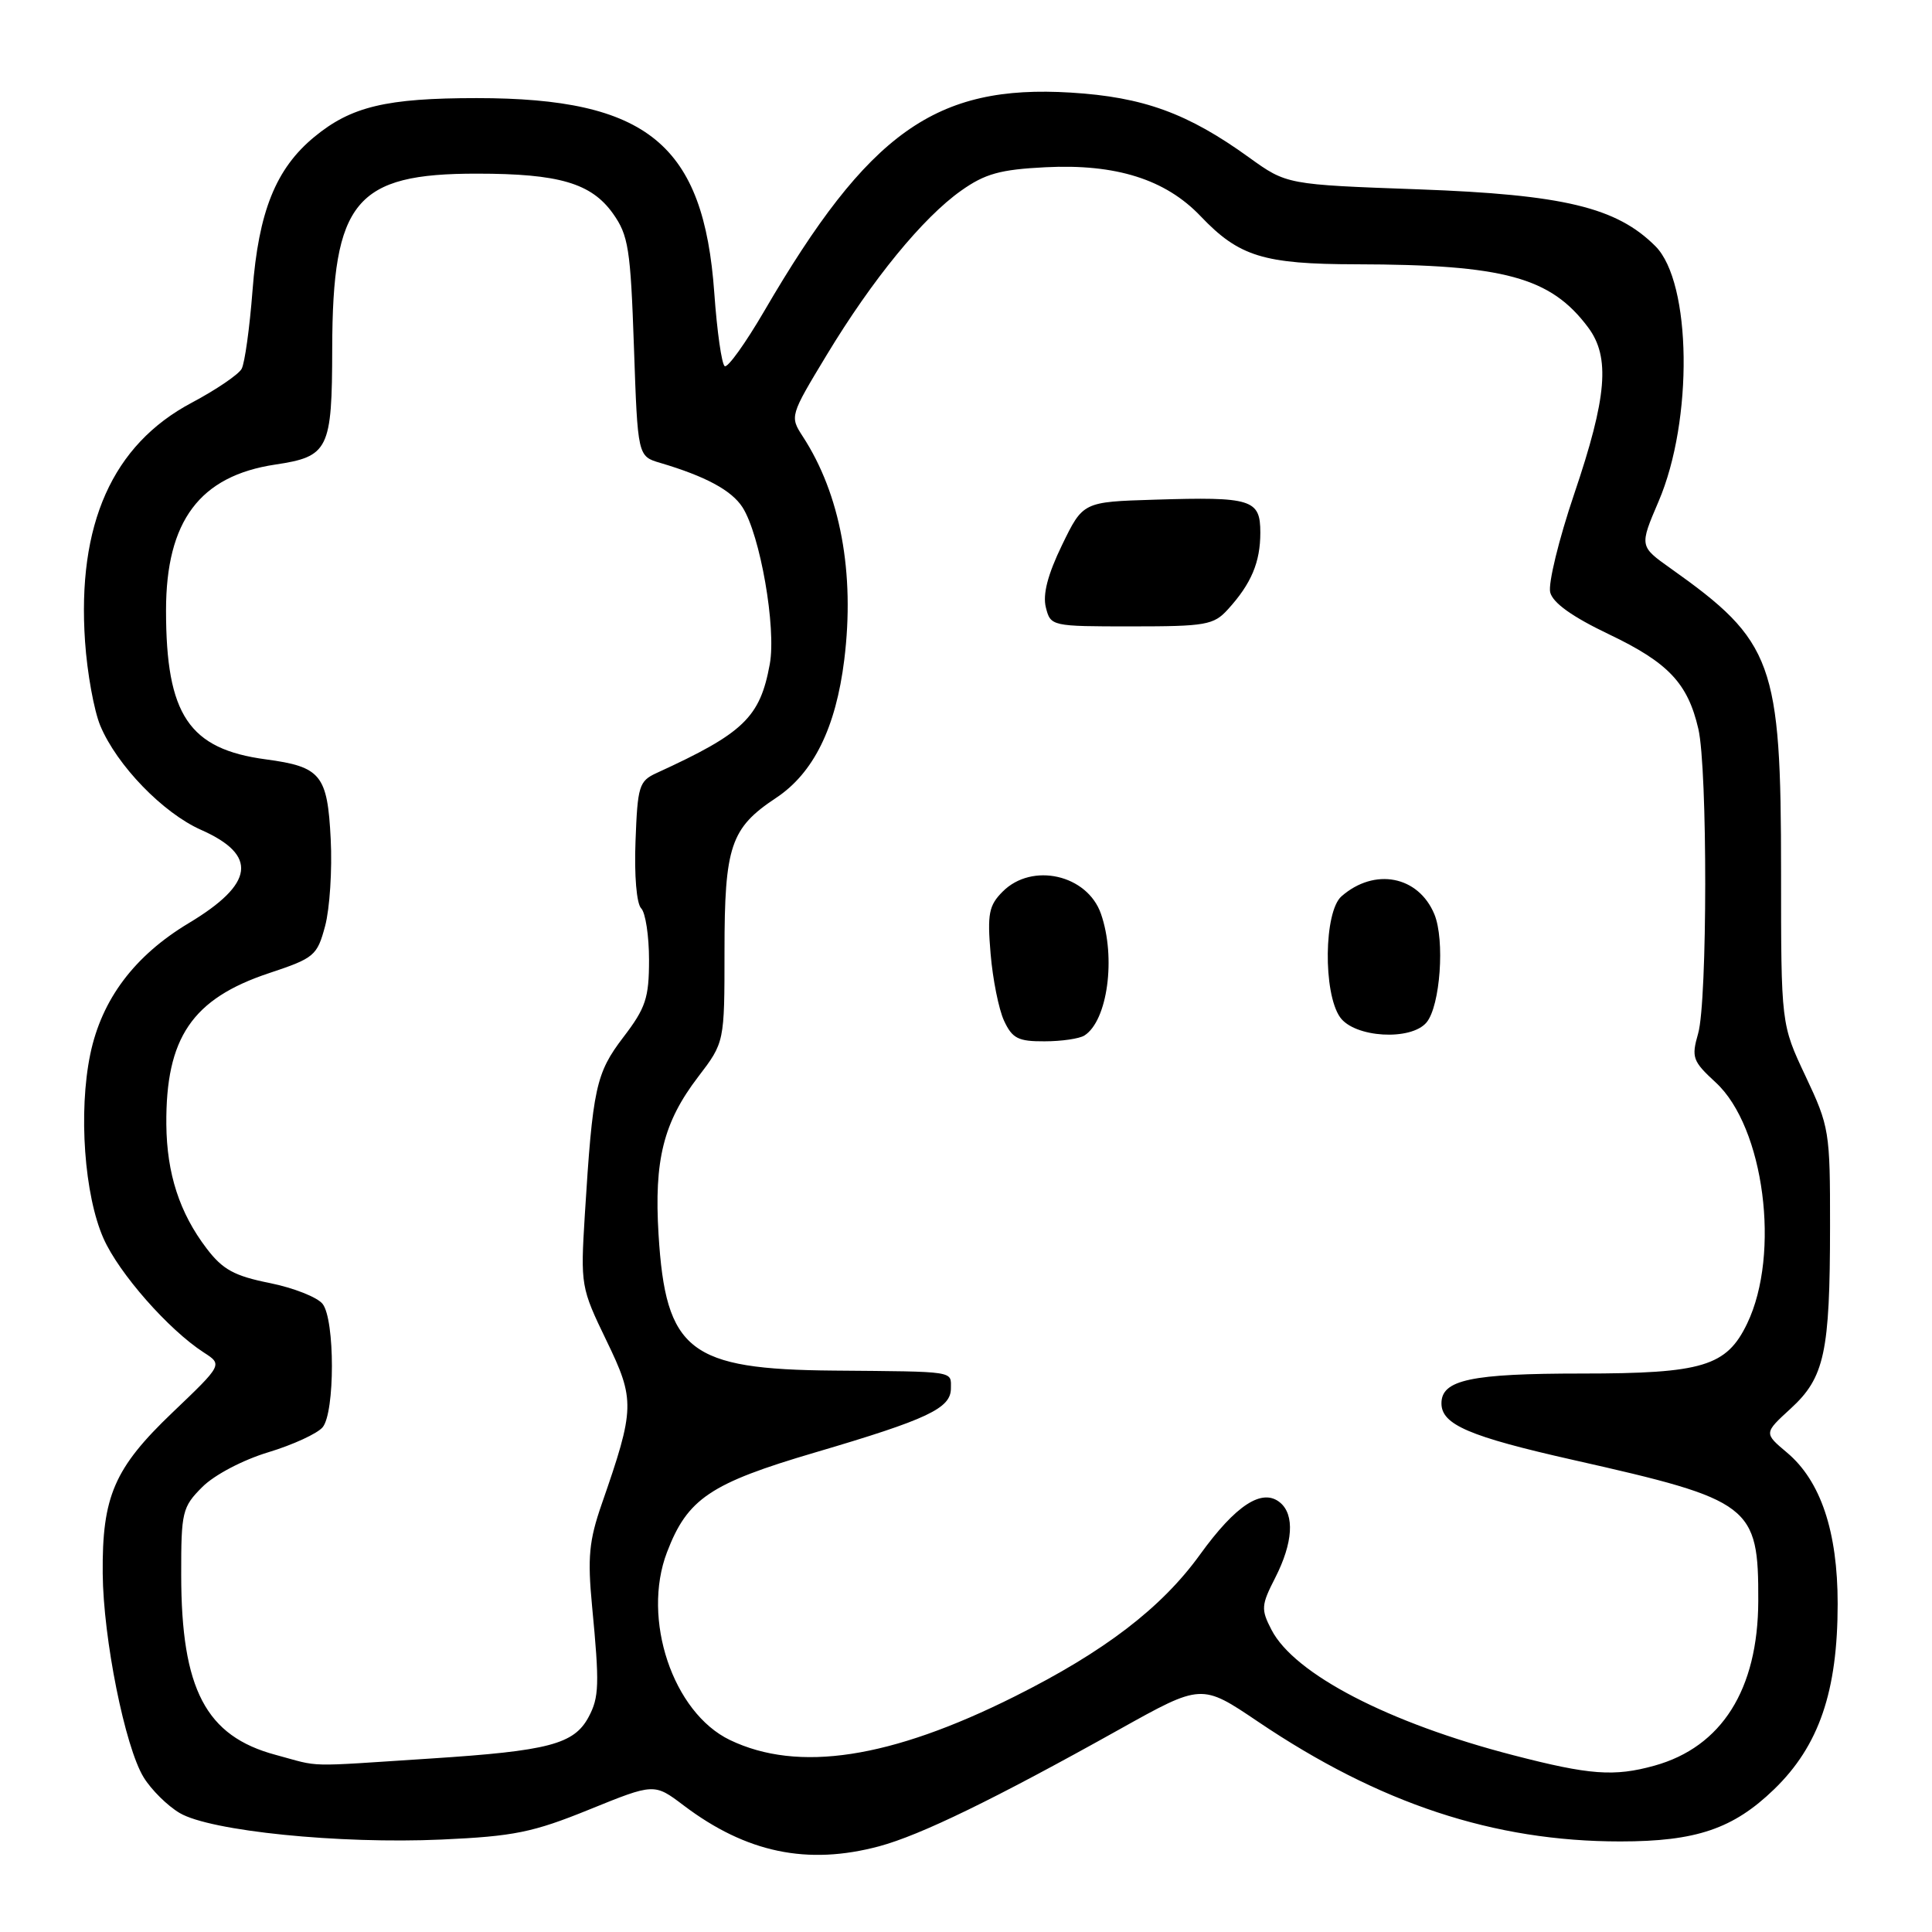 <?xml version="1.0" encoding="UTF-8" standalone="no"?>
<!DOCTYPE svg PUBLIC "-//W3C//DTD SVG 1.1//EN" "http://www.w3.org/Graphics/SVG/1.1/DTD/svg11.dtd" >
<svg xmlns="http://www.w3.org/2000/svg" xmlns:xlink="http://www.w3.org/1999/xlink" version="1.1" viewBox="0 0 256 256">
 <g >
 <path fill="currentColor"
d=" M 116.50 244.64 C 121.99 243.16 131.72 238.43 148.35 229.14 C 159.21 223.08 159.21 223.08 166.68 228.12 C 182.78 238.99 197.94 244.00 214.69 244.00 C 224.75 244.00 229.66 242.33 235.08 237.09 C 241.03 231.33 243.50 224.12 243.50 212.50 C 243.50 202.94 241.25 196.23 236.79 192.48 C 233.72 189.90 233.72 189.90 237.28 186.64 C 241.76 182.53 242.48 179.22 242.49 162.50 C 242.50 149.90 242.40 149.29 239.25 142.61 C 236.00 135.72 236.00 135.72 236.00 115.54 C 236.00 87.77 234.98 84.97 221.36 75.31 C 217.23 72.38 217.23 72.38 219.77 66.44 C 224.38 55.70 224.15 37.42 219.35 32.62 C 214.20 27.47 207.18 25.79 188.00 25.09 C 170.50 24.46 170.50 24.46 165.50 20.86 C 157.38 15.00 151.50 12.86 141.90 12.27 C 123.98 11.17 115.09 17.50 101.26 41.23 C 98.78 45.48 96.43 48.76 96.03 48.52 C 95.63 48.27 95.01 43.92 94.65 38.85 C 93.25 19.12 85.80 13.00 63.18 13.00 C 51.20 13.00 46.53 14.11 41.65 18.14 C 36.55 22.34 34.26 28.03 33.46 38.50 C 33.08 43.45 32.43 48.12 32.02 48.87 C 31.62 49.62 28.63 51.65 25.39 53.37 C 14.90 58.94 10.20 69.47 11.27 85.02 C 11.55 89.15 12.46 94.17 13.29 96.16 C 15.49 101.42 21.59 107.72 26.64 109.96 C 34.21 113.31 33.71 117.10 25.01 122.32 C 17.81 126.64 13.47 132.42 11.96 139.70 C 10.38 147.32 11.17 158.37 13.72 164.11 C 15.77 168.73 22.33 176.19 27.00 179.21 C 29.50 180.82 29.50 180.82 22.86 187.16 C 15.14 194.53 13.52 198.28 13.61 208.50 C 13.68 217.12 16.56 231.47 19.03 235.50 C 20.04 237.15 22.19 239.28 23.82 240.24 C 27.88 242.63 44.98 244.36 58.50 243.75 C 68.09 243.32 70.60 242.81 78.09 239.77 C 86.69 236.28 86.69 236.28 90.59 239.23 C 98.88 245.50 106.99 247.19 116.50 244.64 Z  M 200.50 232.57 C 183.99 228.30 171.51 221.82 168.48 215.96 C 167.07 213.24 167.11 212.70 168.98 209.05 C 171.33 204.43 171.57 200.72 169.62 199.10 C 167.26 197.14 163.76 199.41 159.00 206.00 C 153.91 213.05 146.35 218.84 134.45 224.79 C 117.99 233.03 105.76 234.90 96.72 230.56 C 89.16 226.93 85.00 214.52 88.38 205.68 C 91.09 198.58 94.10 196.55 108.00 192.46 C 122.94 188.06 126.00 186.61 126.00 183.97 C 126.00 181.63 126.80 181.75 110.50 181.61 C 91.32 181.45 88.21 179.03 87.26 163.56 C 86.66 153.71 87.91 148.71 92.50 142.70 C 96.00 138.12 96.00 138.12 96.00 126.01 C 96.00 112.12 96.81 109.72 102.81 105.74 C 107.79 102.45 110.75 96.45 111.87 87.42 C 113.29 75.91 111.36 65.49 106.37 57.83 C 104.65 55.18 104.67 55.09 109.54 47.04 C 115.59 37.03 122.28 28.85 127.36 25.26 C 130.52 23.02 132.53 22.46 138.53 22.16 C 147.86 21.69 154.43 23.76 159.08 28.64 C 164.17 33.99 167.42 35.00 179.72 35.02 C 199.32 35.06 205.47 36.73 210.44 43.39 C 213.38 47.33 212.94 52.62 208.59 65.45 C 206.55 71.47 205.12 77.34 205.41 78.49 C 205.76 79.89 208.34 81.73 213.18 84.04 C 221.06 87.80 223.64 90.53 225.04 96.58 C 226.27 101.87 226.25 132.65 225.01 136.95 C 224.10 140.13 224.28 140.61 227.35 143.44 C 233.76 149.35 235.95 166.14 231.51 175.37 C 228.79 181.04 225.62 182.00 209.60 182.00 C 194.91 182.00 191.00 182.83 191.00 185.95 C 191.00 188.77 194.66 190.34 208.50 193.46 C 232.11 198.78 233.02 199.47 232.98 212.15 C 232.94 223.87 228.14 231.48 219.22 233.96 C 213.88 235.44 210.64 235.20 200.50 232.57 Z  M 143.69 137.21 C 146.76 135.26 147.90 126.87 145.88 121.08 C 144.07 115.89 136.76 114.24 132.87 118.13 C 131.03 119.97 130.81 121.07 131.26 126.38 C 131.54 129.74 132.34 133.74 133.04 135.25 C 134.13 137.60 134.92 138.00 138.41 137.98 C 140.66 137.98 143.03 137.63 143.69 137.21 Z  M 189.03 135.47 C 190.84 133.28 191.47 124.55 190.06 121.14 C 187.95 116.05 182.13 114.93 177.75 118.77 C 175.43 120.81 175.30 131.55 177.56 134.78 C 179.46 137.50 186.97 137.95 189.03 135.47 Z  M 162.70 80.75 C 165.80 77.35 167.00 74.50 167.00 70.58 C 167.00 66.16 165.88 65.81 153.00 66.21 C 143.50 66.50 143.50 66.50 140.72 72.23 C 138.83 76.13 138.15 78.75 138.58 80.48 C 139.21 82.98 139.31 83.00 149.93 83.00 C 159.77 83.00 160.82 82.82 162.70 80.75 Z  M 36.53 232.53 C 27.27 230.05 24.02 223.85 24.01 208.67 C 24.00 200.33 24.15 199.69 26.81 197.03 C 28.41 195.43 32.18 193.45 35.56 192.43 C 38.83 191.44 42.06 189.95 42.75 189.12 C 44.39 187.15 44.39 174.89 42.75 172.78 C 42.06 171.89 38.91 170.65 35.75 170.01 C 31.05 169.07 29.51 168.23 27.38 165.43 C 23.79 160.72 22.10 155.51 22.04 148.99 C 21.95 137.51 25.46 132.34 35.64 128.95 C 41.65 126.95 42.02 126.65 43.08 122.70 C 43.69 120.42 44.03 115.24 43.82 111.18 C 43.39 102.66 42.53 101.60 35.23 100.62 C 25.03 99.26 22.00 94.73 22.00 80.88 C 22.00 69.03 26.48 63.06 36.46 61.56 C 43.55 60.50 44.00 59.59 44.02 46.18 C 44.06 26.65 47.09 22.99 63.22 23.01 C 74.07 23.01 78.34 24.27 81.21 28.28 C 83.27 31.18 83.55 32.93 84.00 45.98 C 84.50 60.46 84.50 60.46 87.50 61.34 C 93.50 63.12 96.93 64.97 98.38 67.21 C 100.73 70.87 102.88 83.19 102.00 88.00 C 100.71 95.07 98.55 97.14 87.00 102.43 C 84.68 103.49 84.48 104.15 84.21 111.44 C 84.03 115.99 84.35 119.75 84.96 120.36 C 85.53 120.93 86.00 124.01 86.00 127.19 C 86.00 132.24 85.56 133.56 82.60 137.43 C 78.95 142.22 78.54 144.12 77.49 161.00 C 76.92 170.32 76.97 170.63 80.35 177.62 C 84.17 185.50 84.14 186.62 79.73 199.30 C 78.05 204.14 77.84 206.37 78.45 212.80 C 79.45 223.21 79.39 224.90 77.99 227.52 C 76.06 231.12 72.70 232.00 57.13 233.01 C 40.03 234.12 42.67 234.18 36.53 232.53 Z "/>
</g>
</svg>
